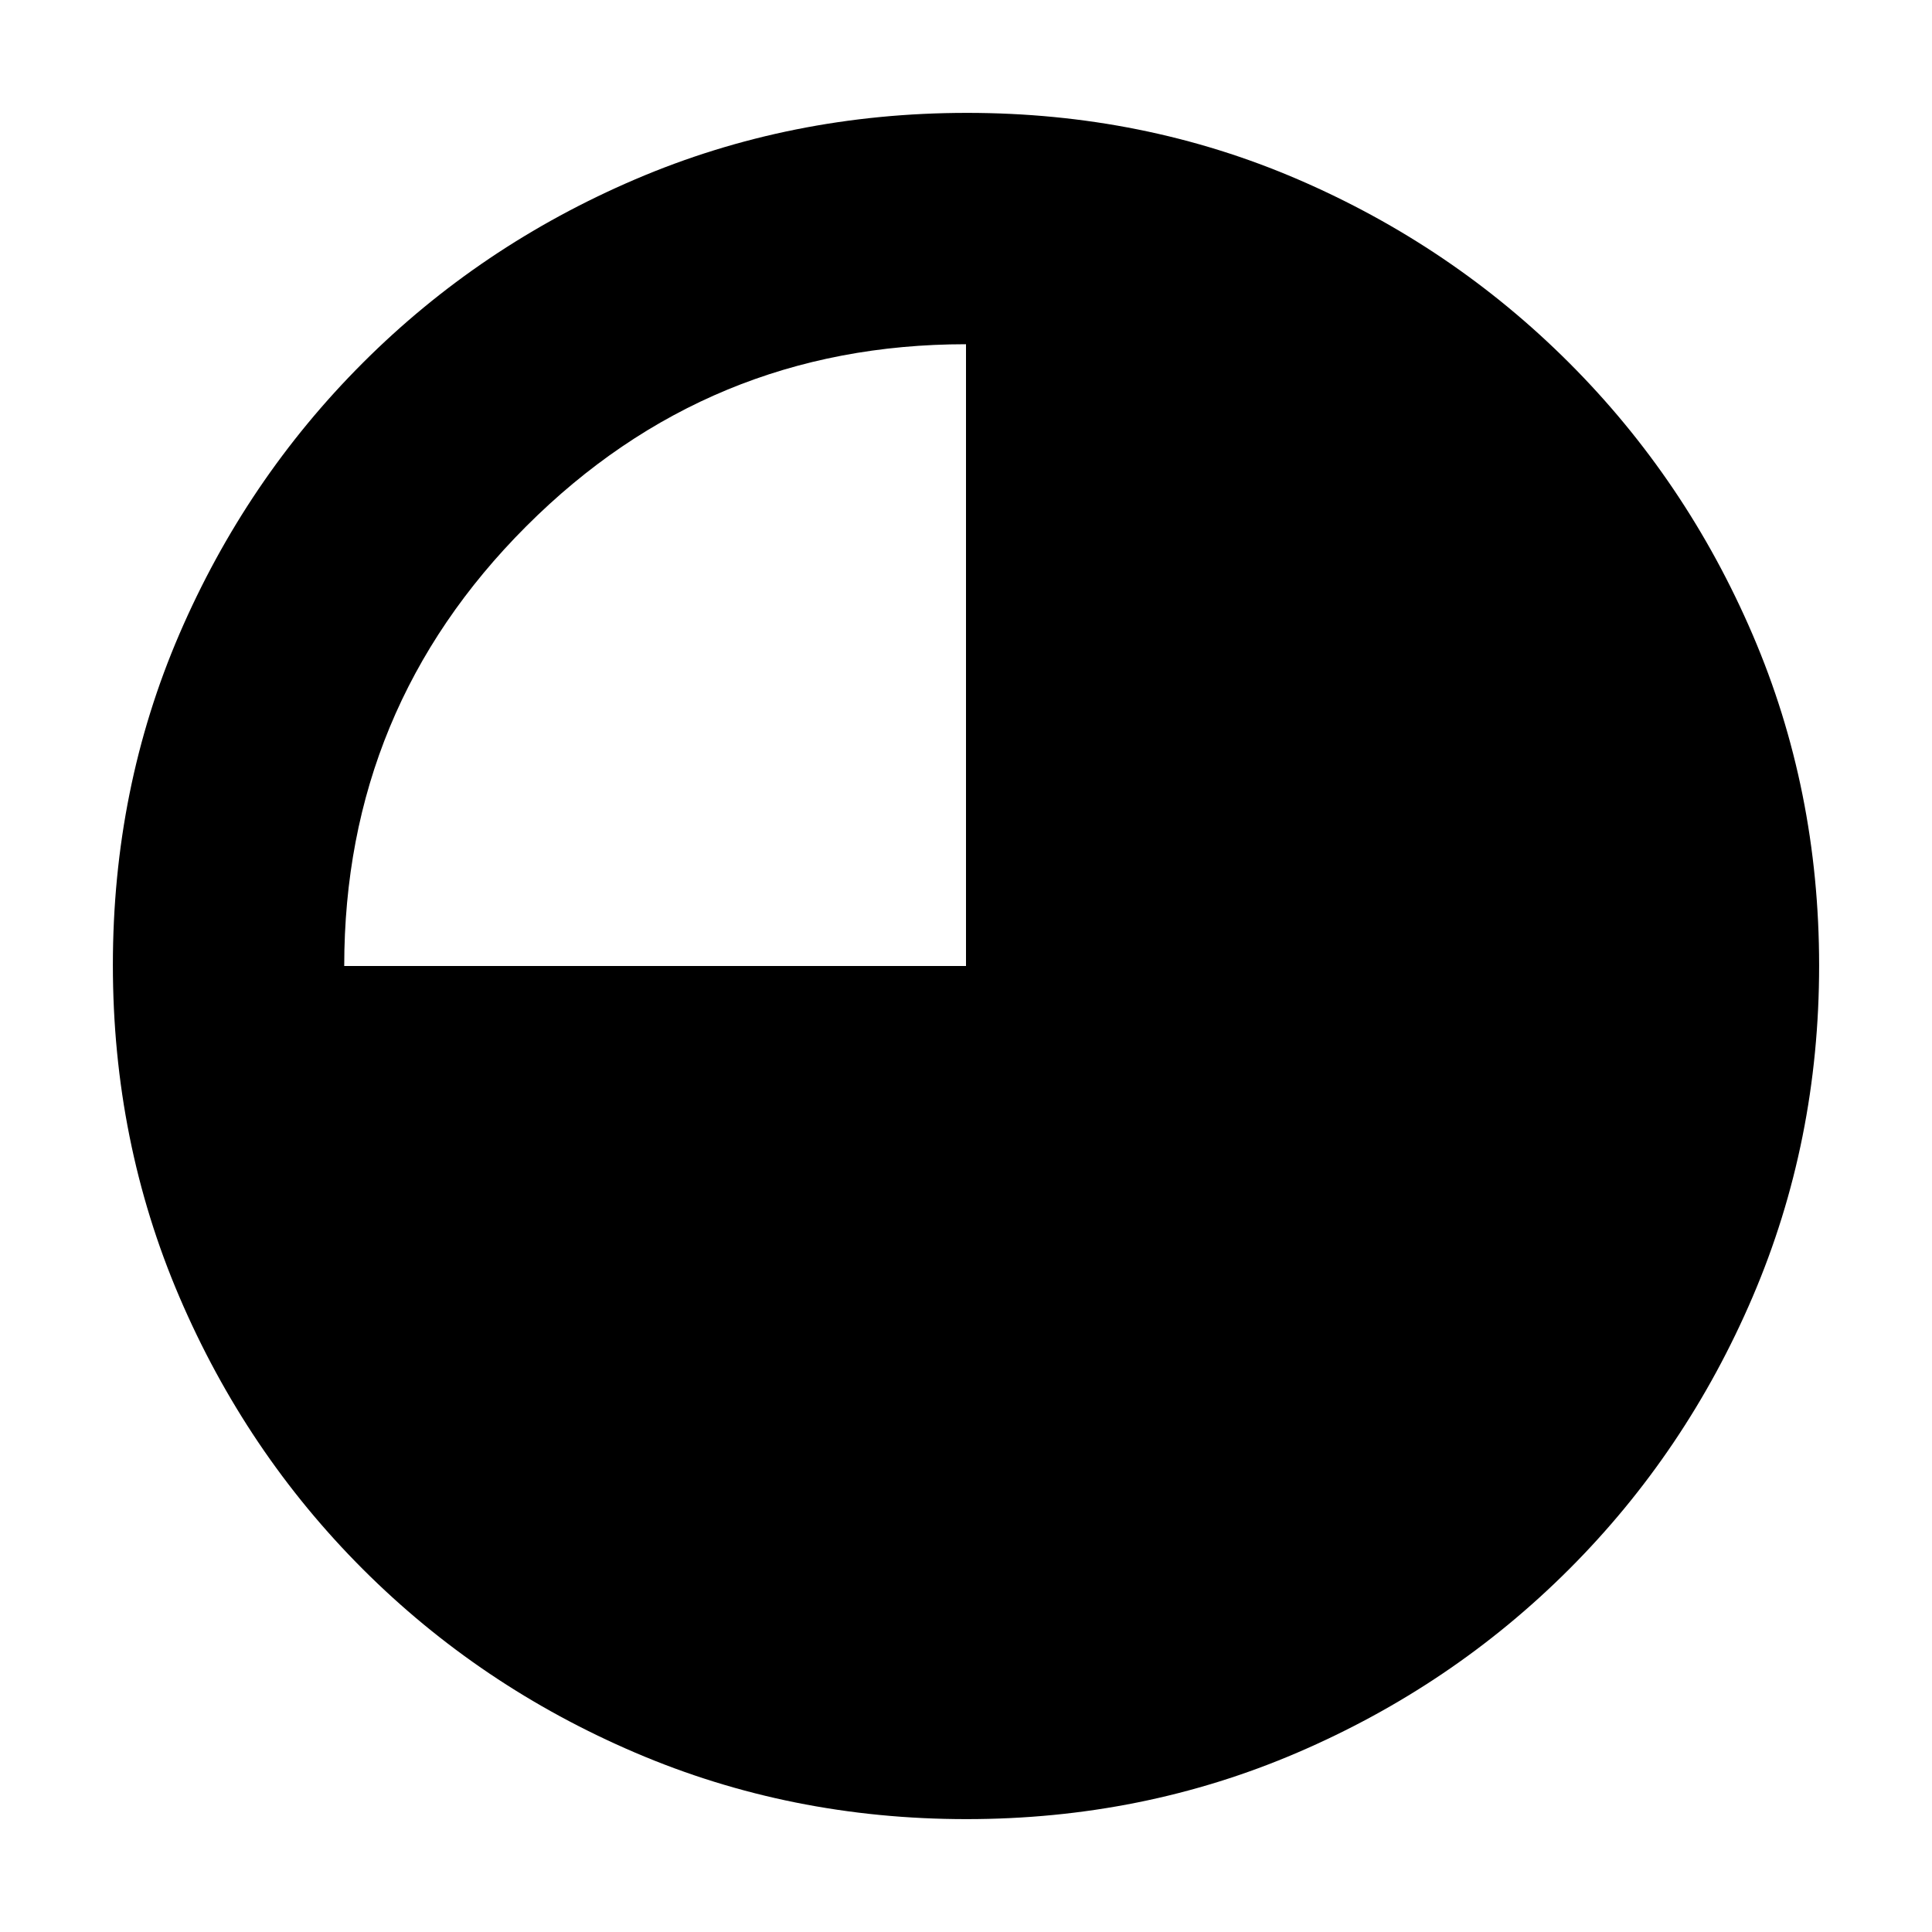 <svg xmlns="http://www.w3.org/2000/svg" height="20" viewBox="0 96 960 960" width="20"><path d="M480.229 999.913q-87.48 0-164.648-33.042-77.169-33.043-135.289-91.163-58.12-58.12-91.163-135.294T56.086 575.495q0-87.746 33.043-164.414 33.043-76.669 91.163-134.789 58.12-58.12 135.294-91.163 77.174-33.042 164.919-33.042 87.746 0 164.414 33.042 76.669 33.043 134.789 91.163 58.12 58.12 91.163 135.06 33.042 76.94 33.042 164.419 0 87.48-33.042 164.648-33.043 77.169-91.163 135.289-58.12 58.12-135.06 91.163-76.94 33.042-164.419 33.042ZM171.044 576H480V267.044q-128.043 0-218.5 90.456-90.456 90.457-90.456 218.5Z"/></svg>